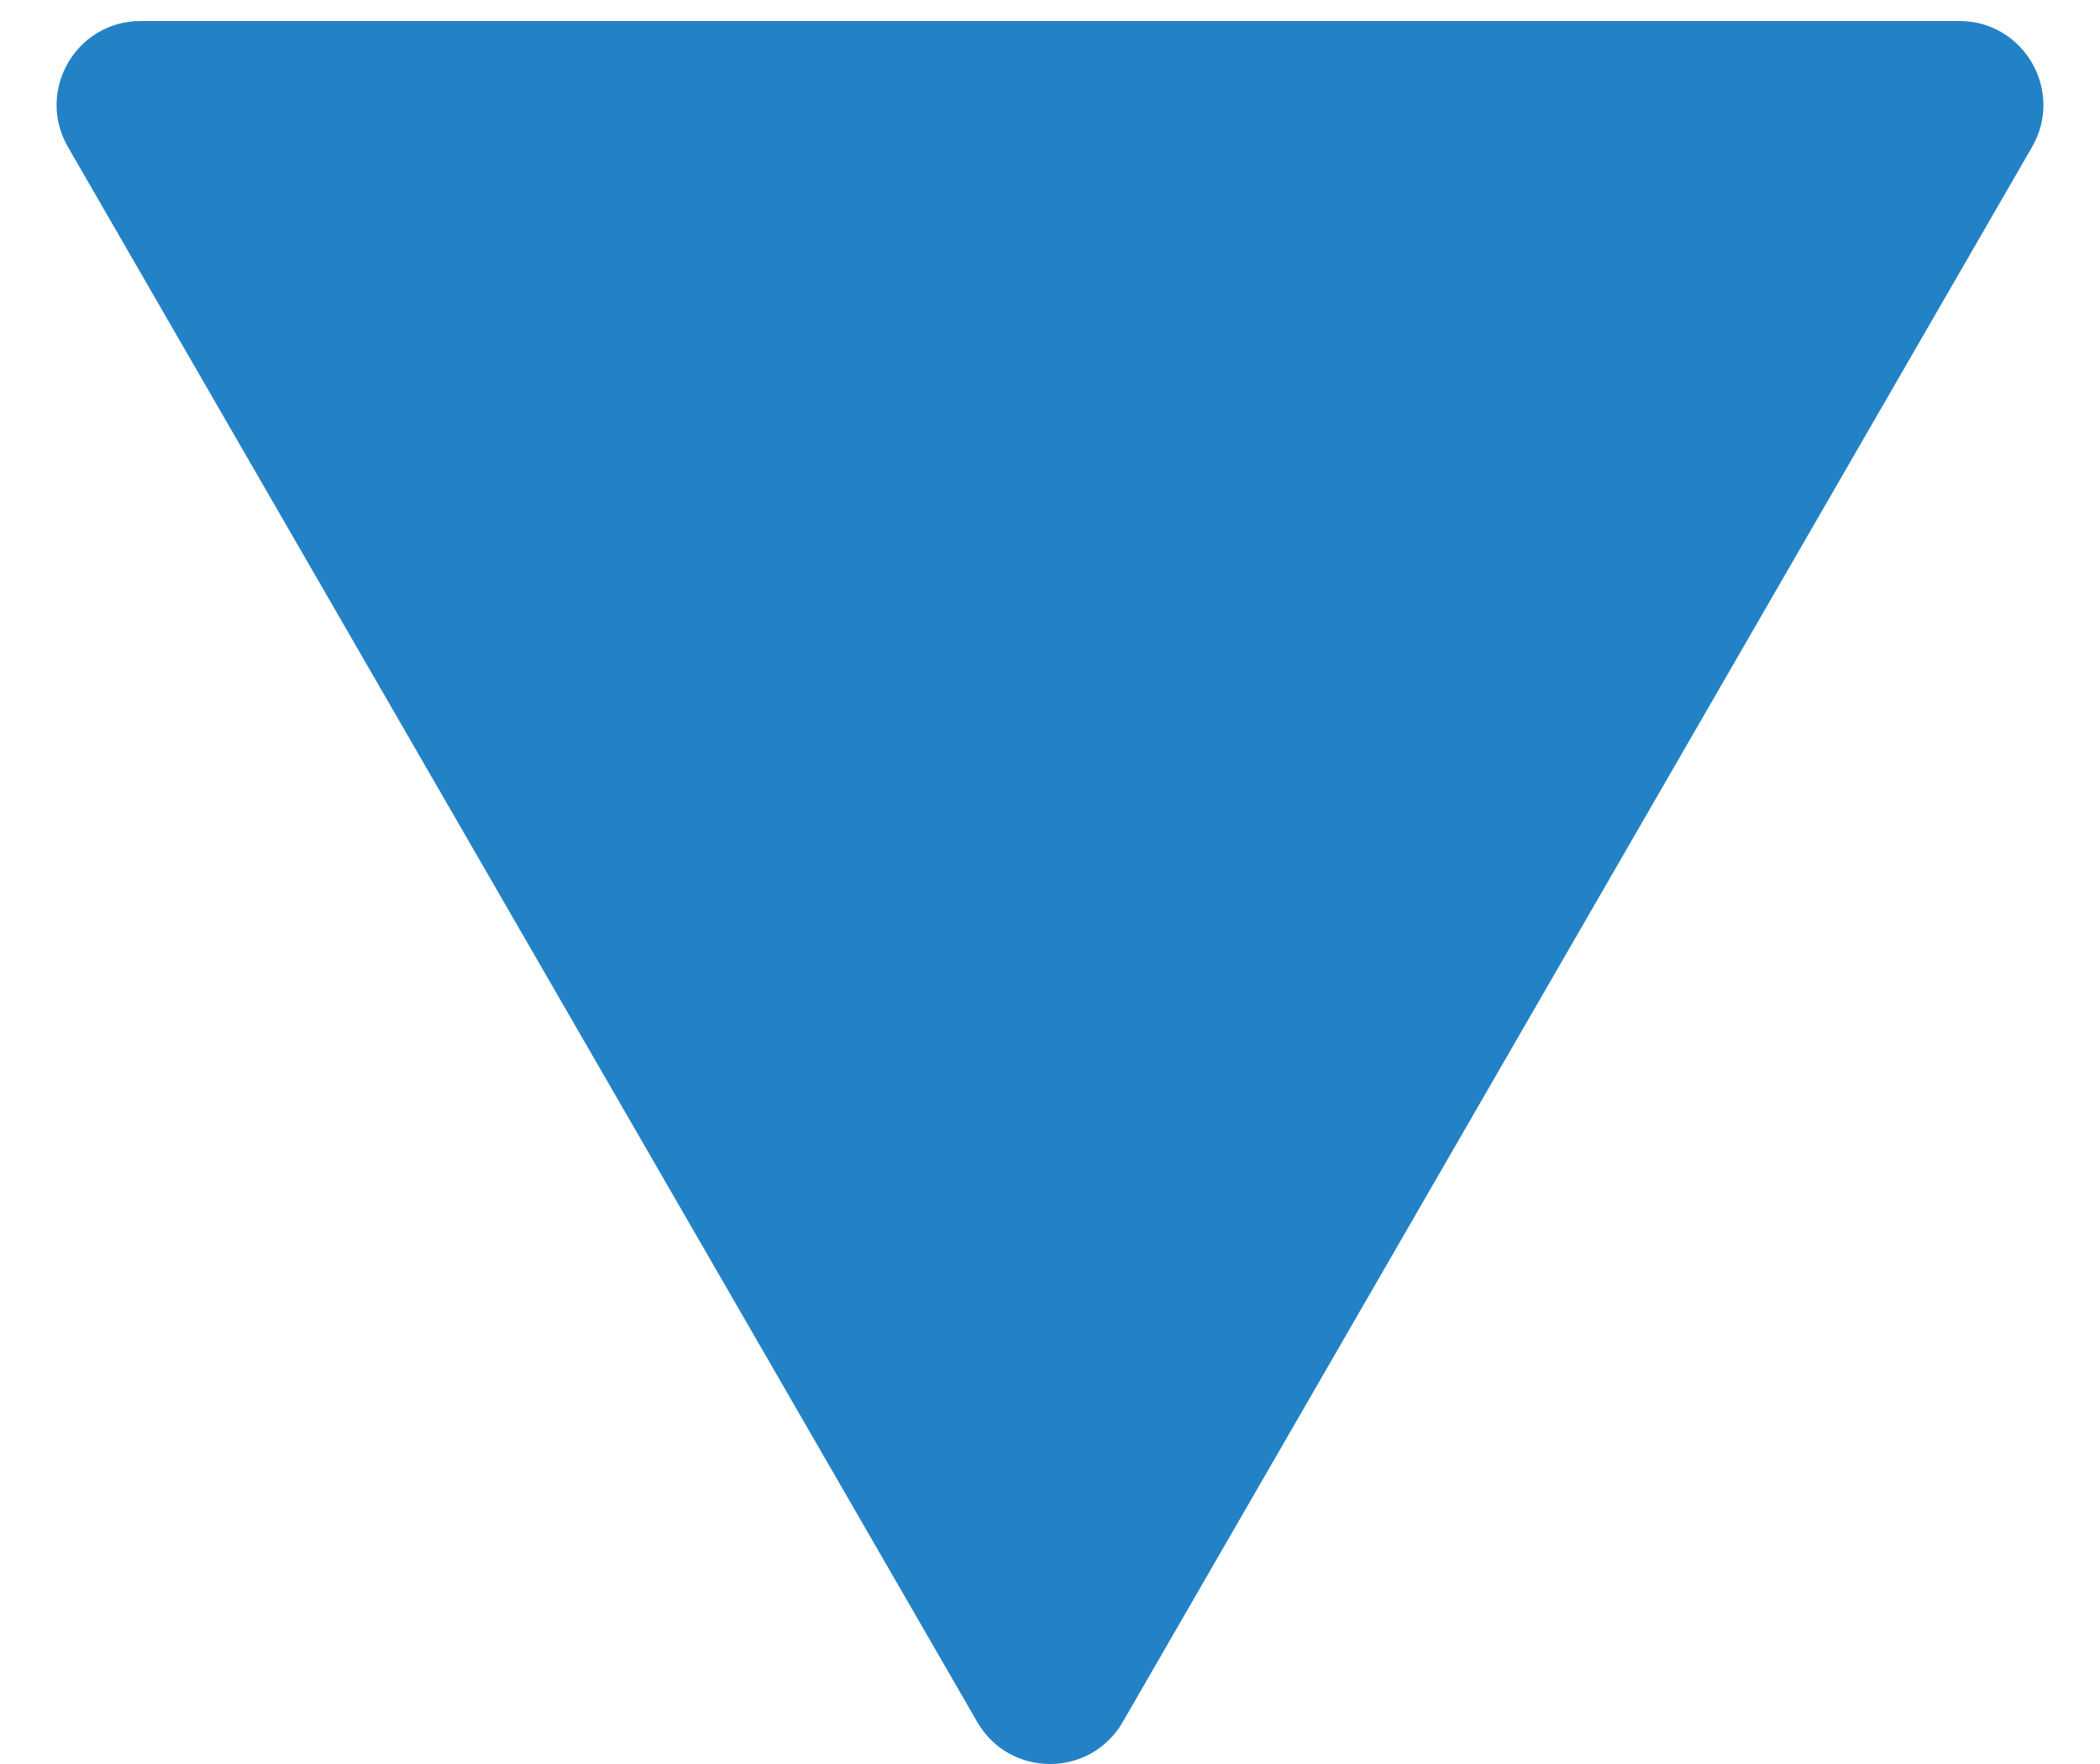<svg width="25" height="21" viewBox="0 0 25 21" fill="none" xmlns="http://www.w3.org/2000/svg">
<path id="Polygon 1" d="M13.366 20.5C12.981 21.167 12.019 21.167 11.634 20.5L0.809 1.75C0.424 1.083 0.905 0.25 1.675 0.25L23.325 0.25C24.095 0.25 24.576 1.083 24.191 1.75L13.366 20.5Z" fill="#2382C5"/>
</svg>
